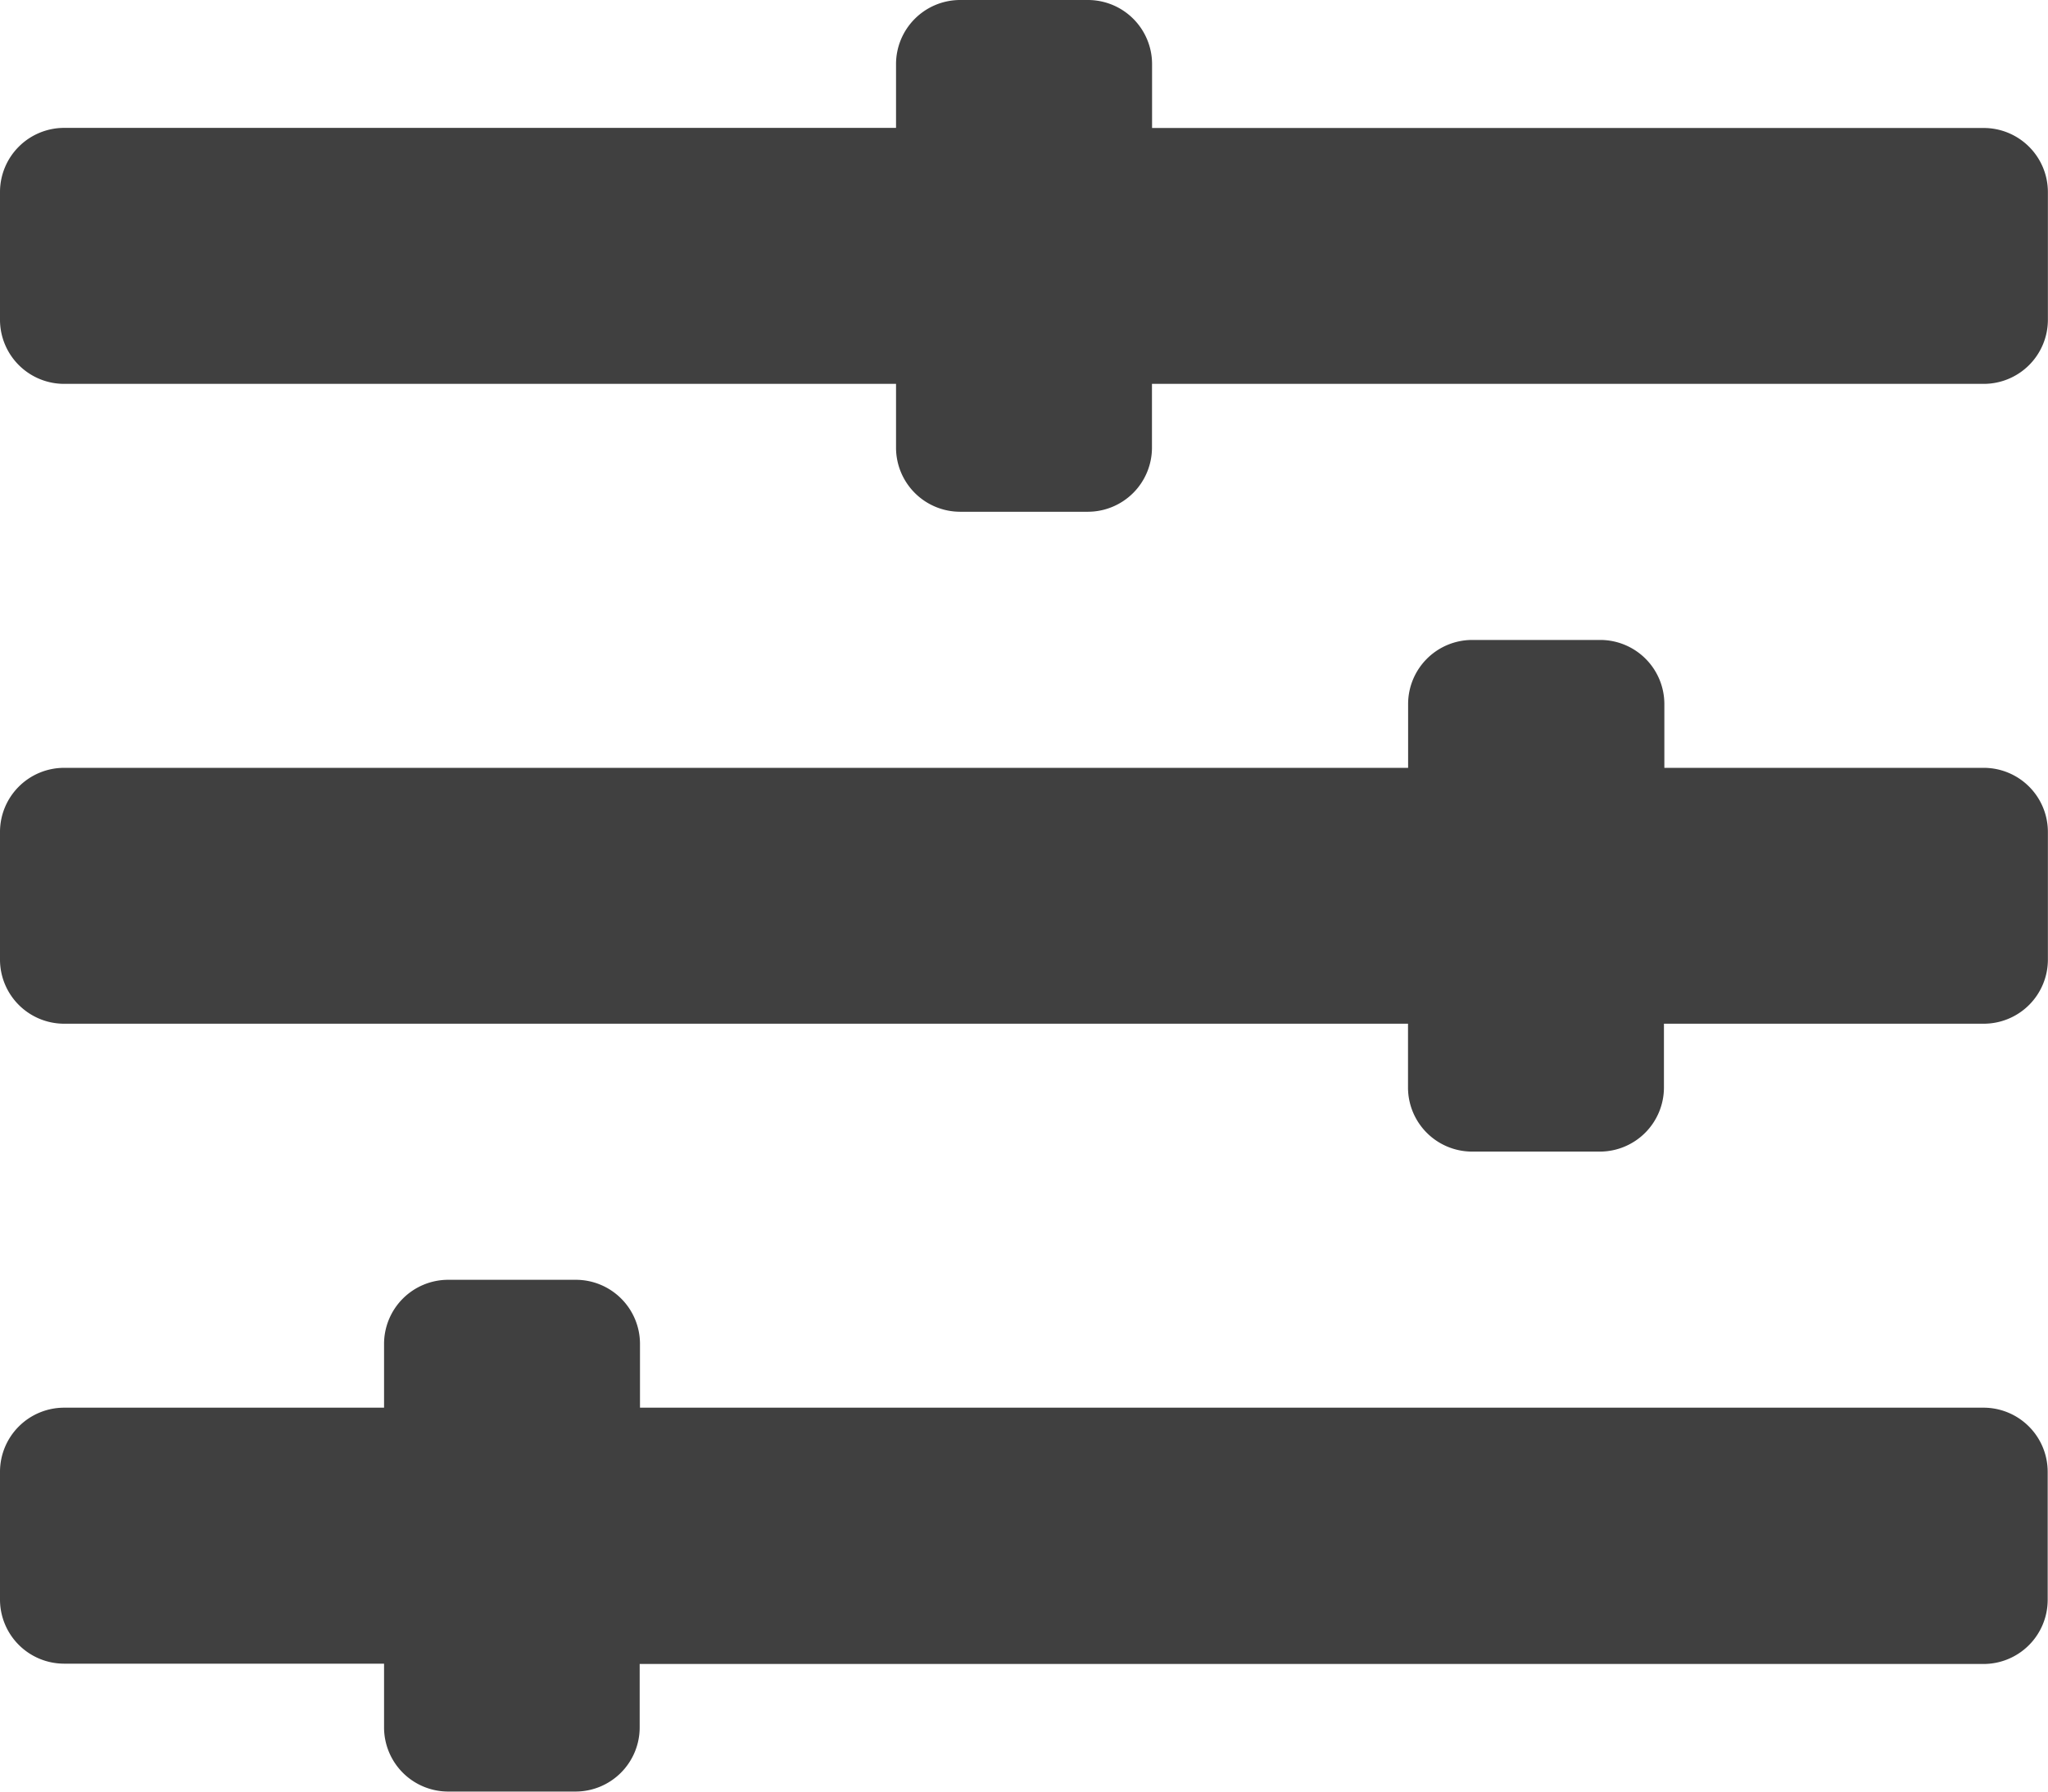 <svg xmlns="http://www.w3.org/2000/svg" width="19.565" height="17.12" viewBox="0 0 19.565 17.12"><defs><style>.a{fill:#404040;}</style></defs><path class="a" d="M18.954,45.451H6.114V44.84a.613.613,0,0,0-.611-.611H4.28a.613.613,0,0,0-.611.611v.611H.611A.613.613,0,0,0,0,46.063v1.223a.613.613,0,0,0,.611.611H3.669v.611a.613.613,0,0,0,.611.611H5.5a.613.613,0,0,0,.611-.611V47.9h12.84a.613.613,0,0,0,.611-.611V46.063A.613.613,0,0,0,18.954,45.451Zm0-6.114H15.9v-.611a.613.613,0,0,0-.611-.611H14.063a.613.613,0,0,0-.611.611v.611H.611A.613.613,0,0,0,0,39.948v1.223a.613.613,0,0,0,.611.611h12.84v.611a.613.613,0,0,0,.611.611h1.223a.613.613,0,0,0,.611-.611v-.611h3.057a.613.613,0,0,0,.611-.611V39.948A.613.613,0,0,0,18.954,39.337Zm0-6.114H11.006v-.611A.613.613,0,0,0,10.394,32H9.171a.613.613,0,0,0-.611.611v.611H.611A.613.613,0,0,0,0,33.834v1.223a.613.613,0,0,0,.611.611H8.56v.611a.613.613,0,0,0,.611.611h1.223a.613.613,0,0,0,.611-.611v-.611h7.948a.613.613,0,0,0,.611-.611V33.834A.613.613,0,0,0,18.954,33.223Z" transform="translate(0 -32)"/></svg>